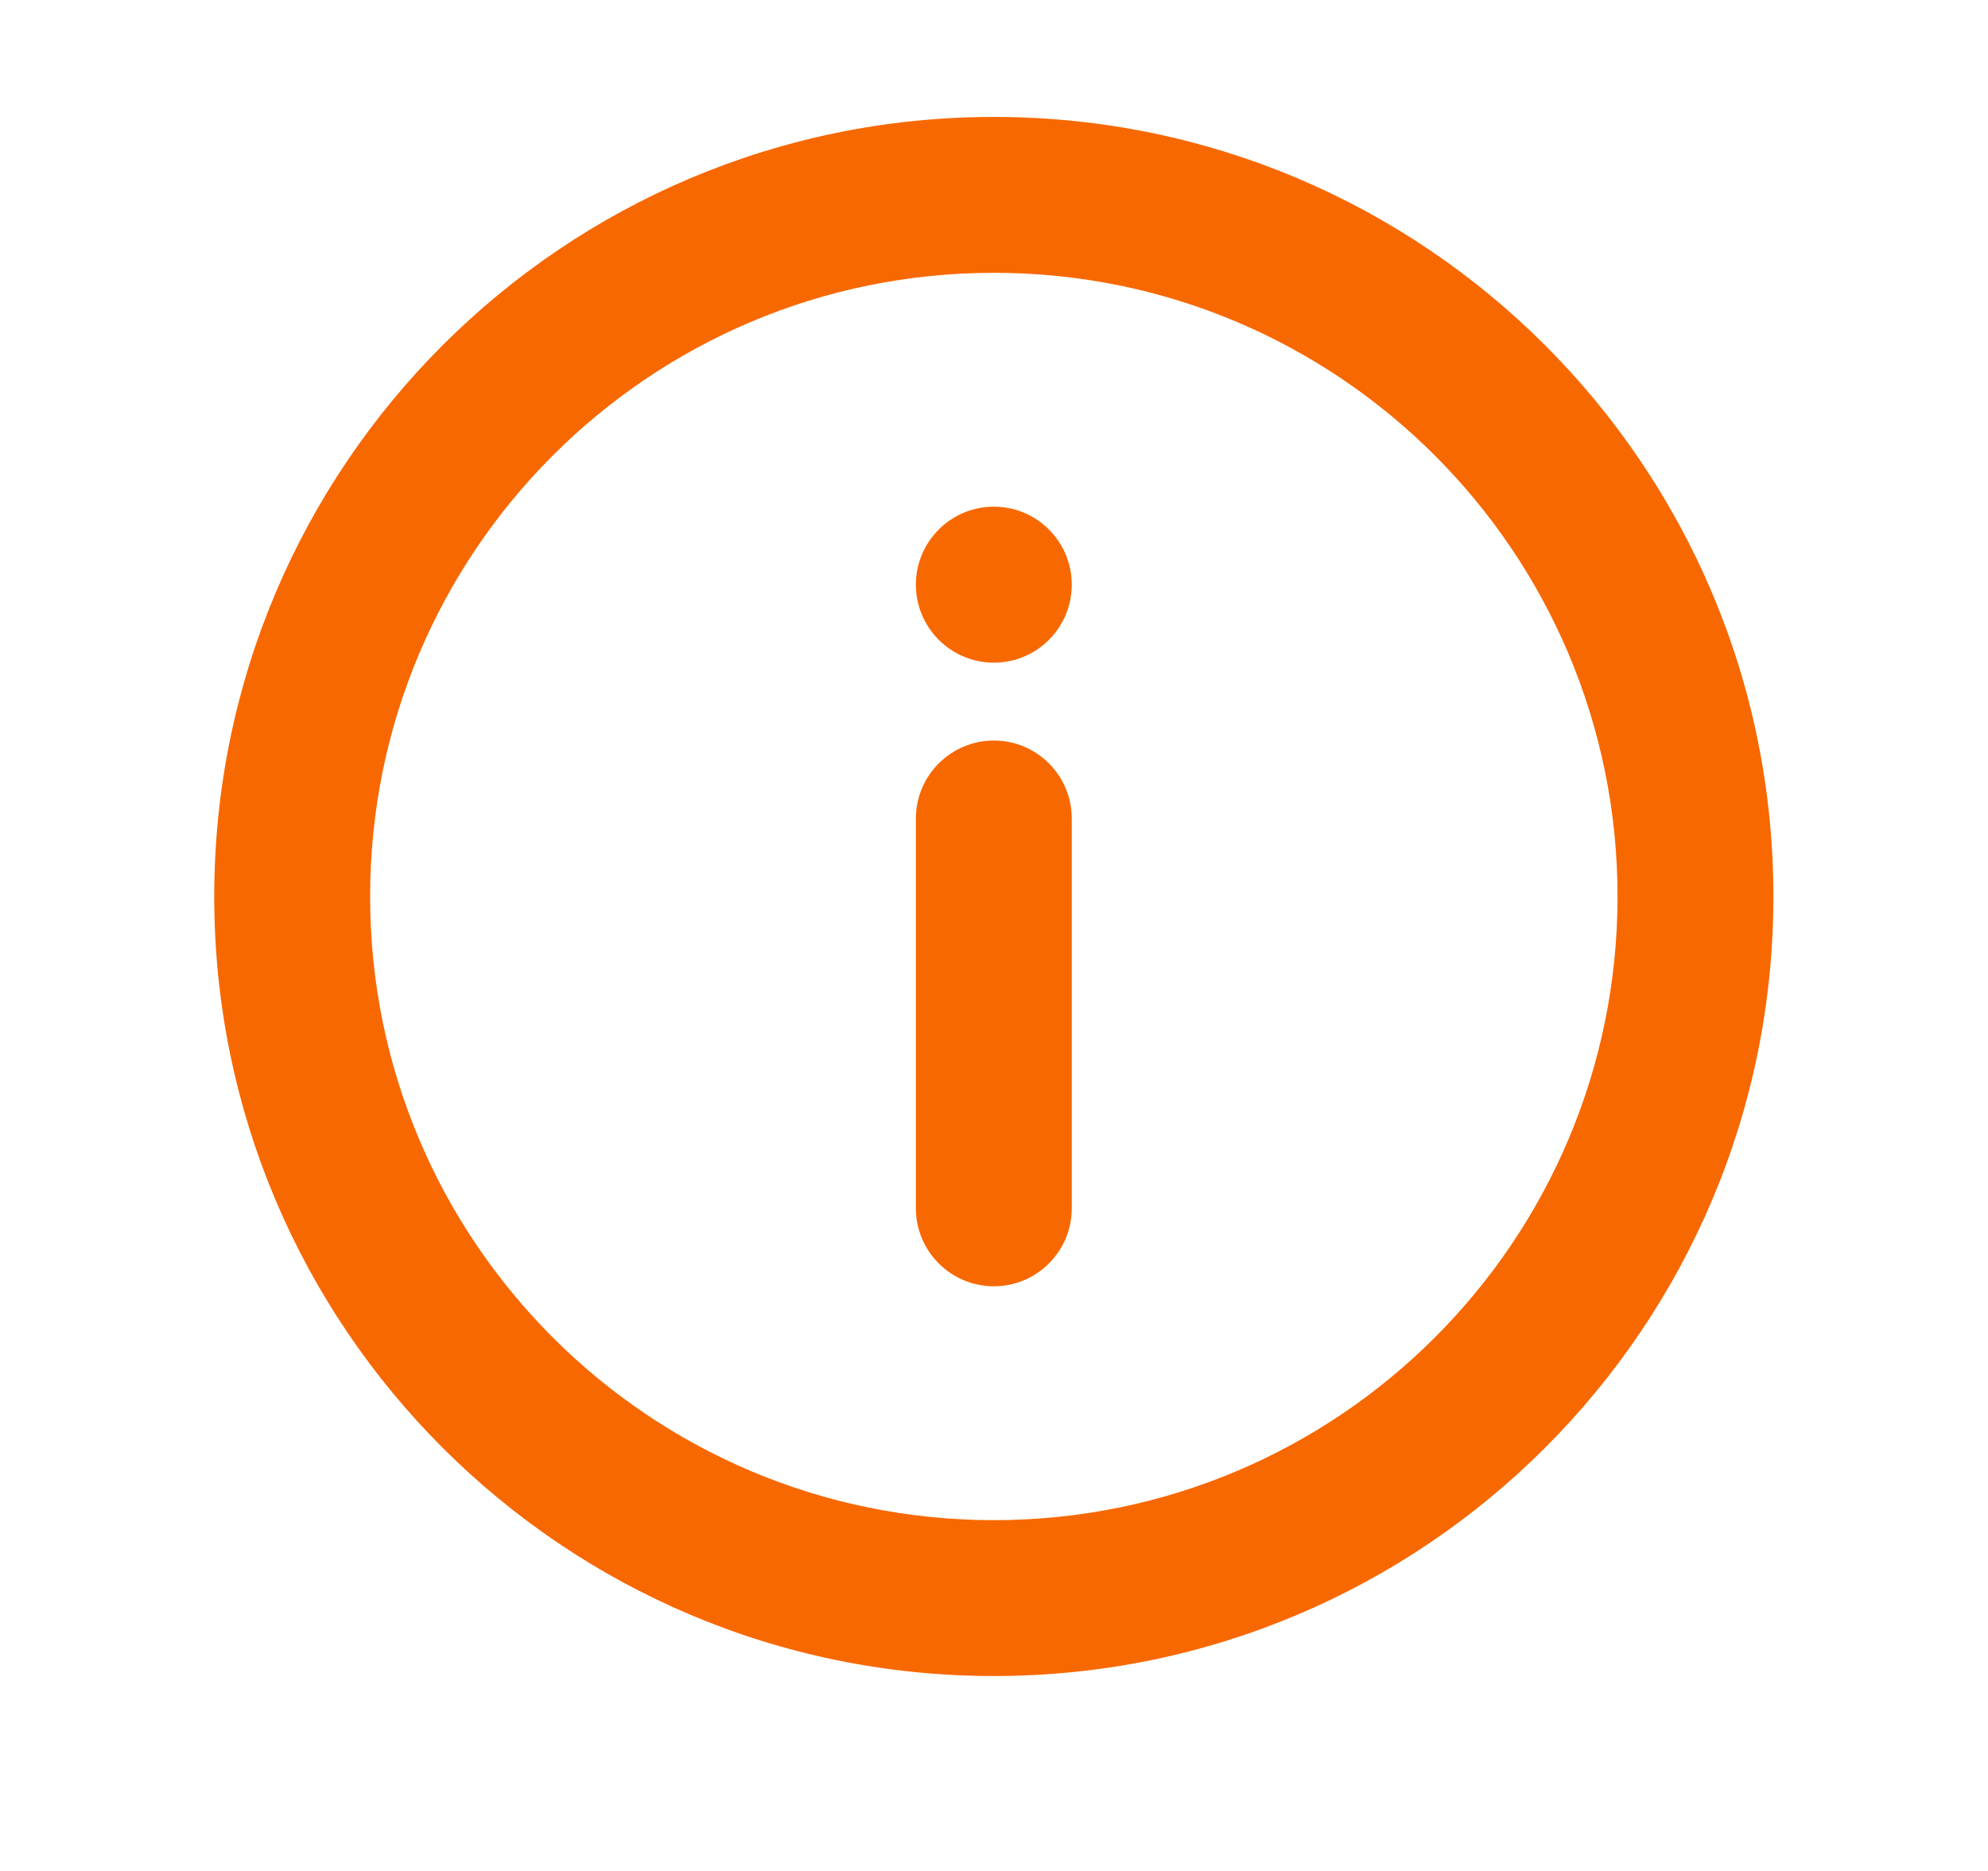 <svg width="17" height="16" viewBox="0 0 17 16" fill="none" xmlns="http://www.w3.org/2000/svg">
<path d="M9.165 10.333C9.165 10.701 8.867 11 8.499 11C8.131 11 7.832 10.701 7.832 10.333L7.832 7C7.832 6.632 8.131 6.333 8.499 6.333C8.867 6.333 9.165 6.632 9.165 7L9.165 10.333Z" fill="#F86800"/>
<path d="M8.499 5.667C8.867 5.667 9.165 5.368 9.165 5C9.165 4.632 8.867 4.333 8.499 4.333C8.131 4.333 7.832 4.632 7.832 5C7.832 5.368 8.131 5.667 8.499 5.667Z" fill="#F86800"/>
<path fill-rule="evenodd" clip-rule="evenodd" d="M8.499 14.333C12.181 14.333 15.165 11.349 15.165 7.667C15.165 3.985 12.181 1 8.499 1C4.817 1 1.832 3.985 1.832 7.667C1.832 11.349 4.817 14.333 8.499 14.333ZM8.499 13C11.444 13 13.832 10.612 13.832 7.667C13.832 4.721 11.444 2.333 8.499 2.333C5.553 2.333 3.165 4.721 3.165 7.667C3.165 10.612 5.553 13 8.499 13Z" fill="#F86800"/>
</svg>

